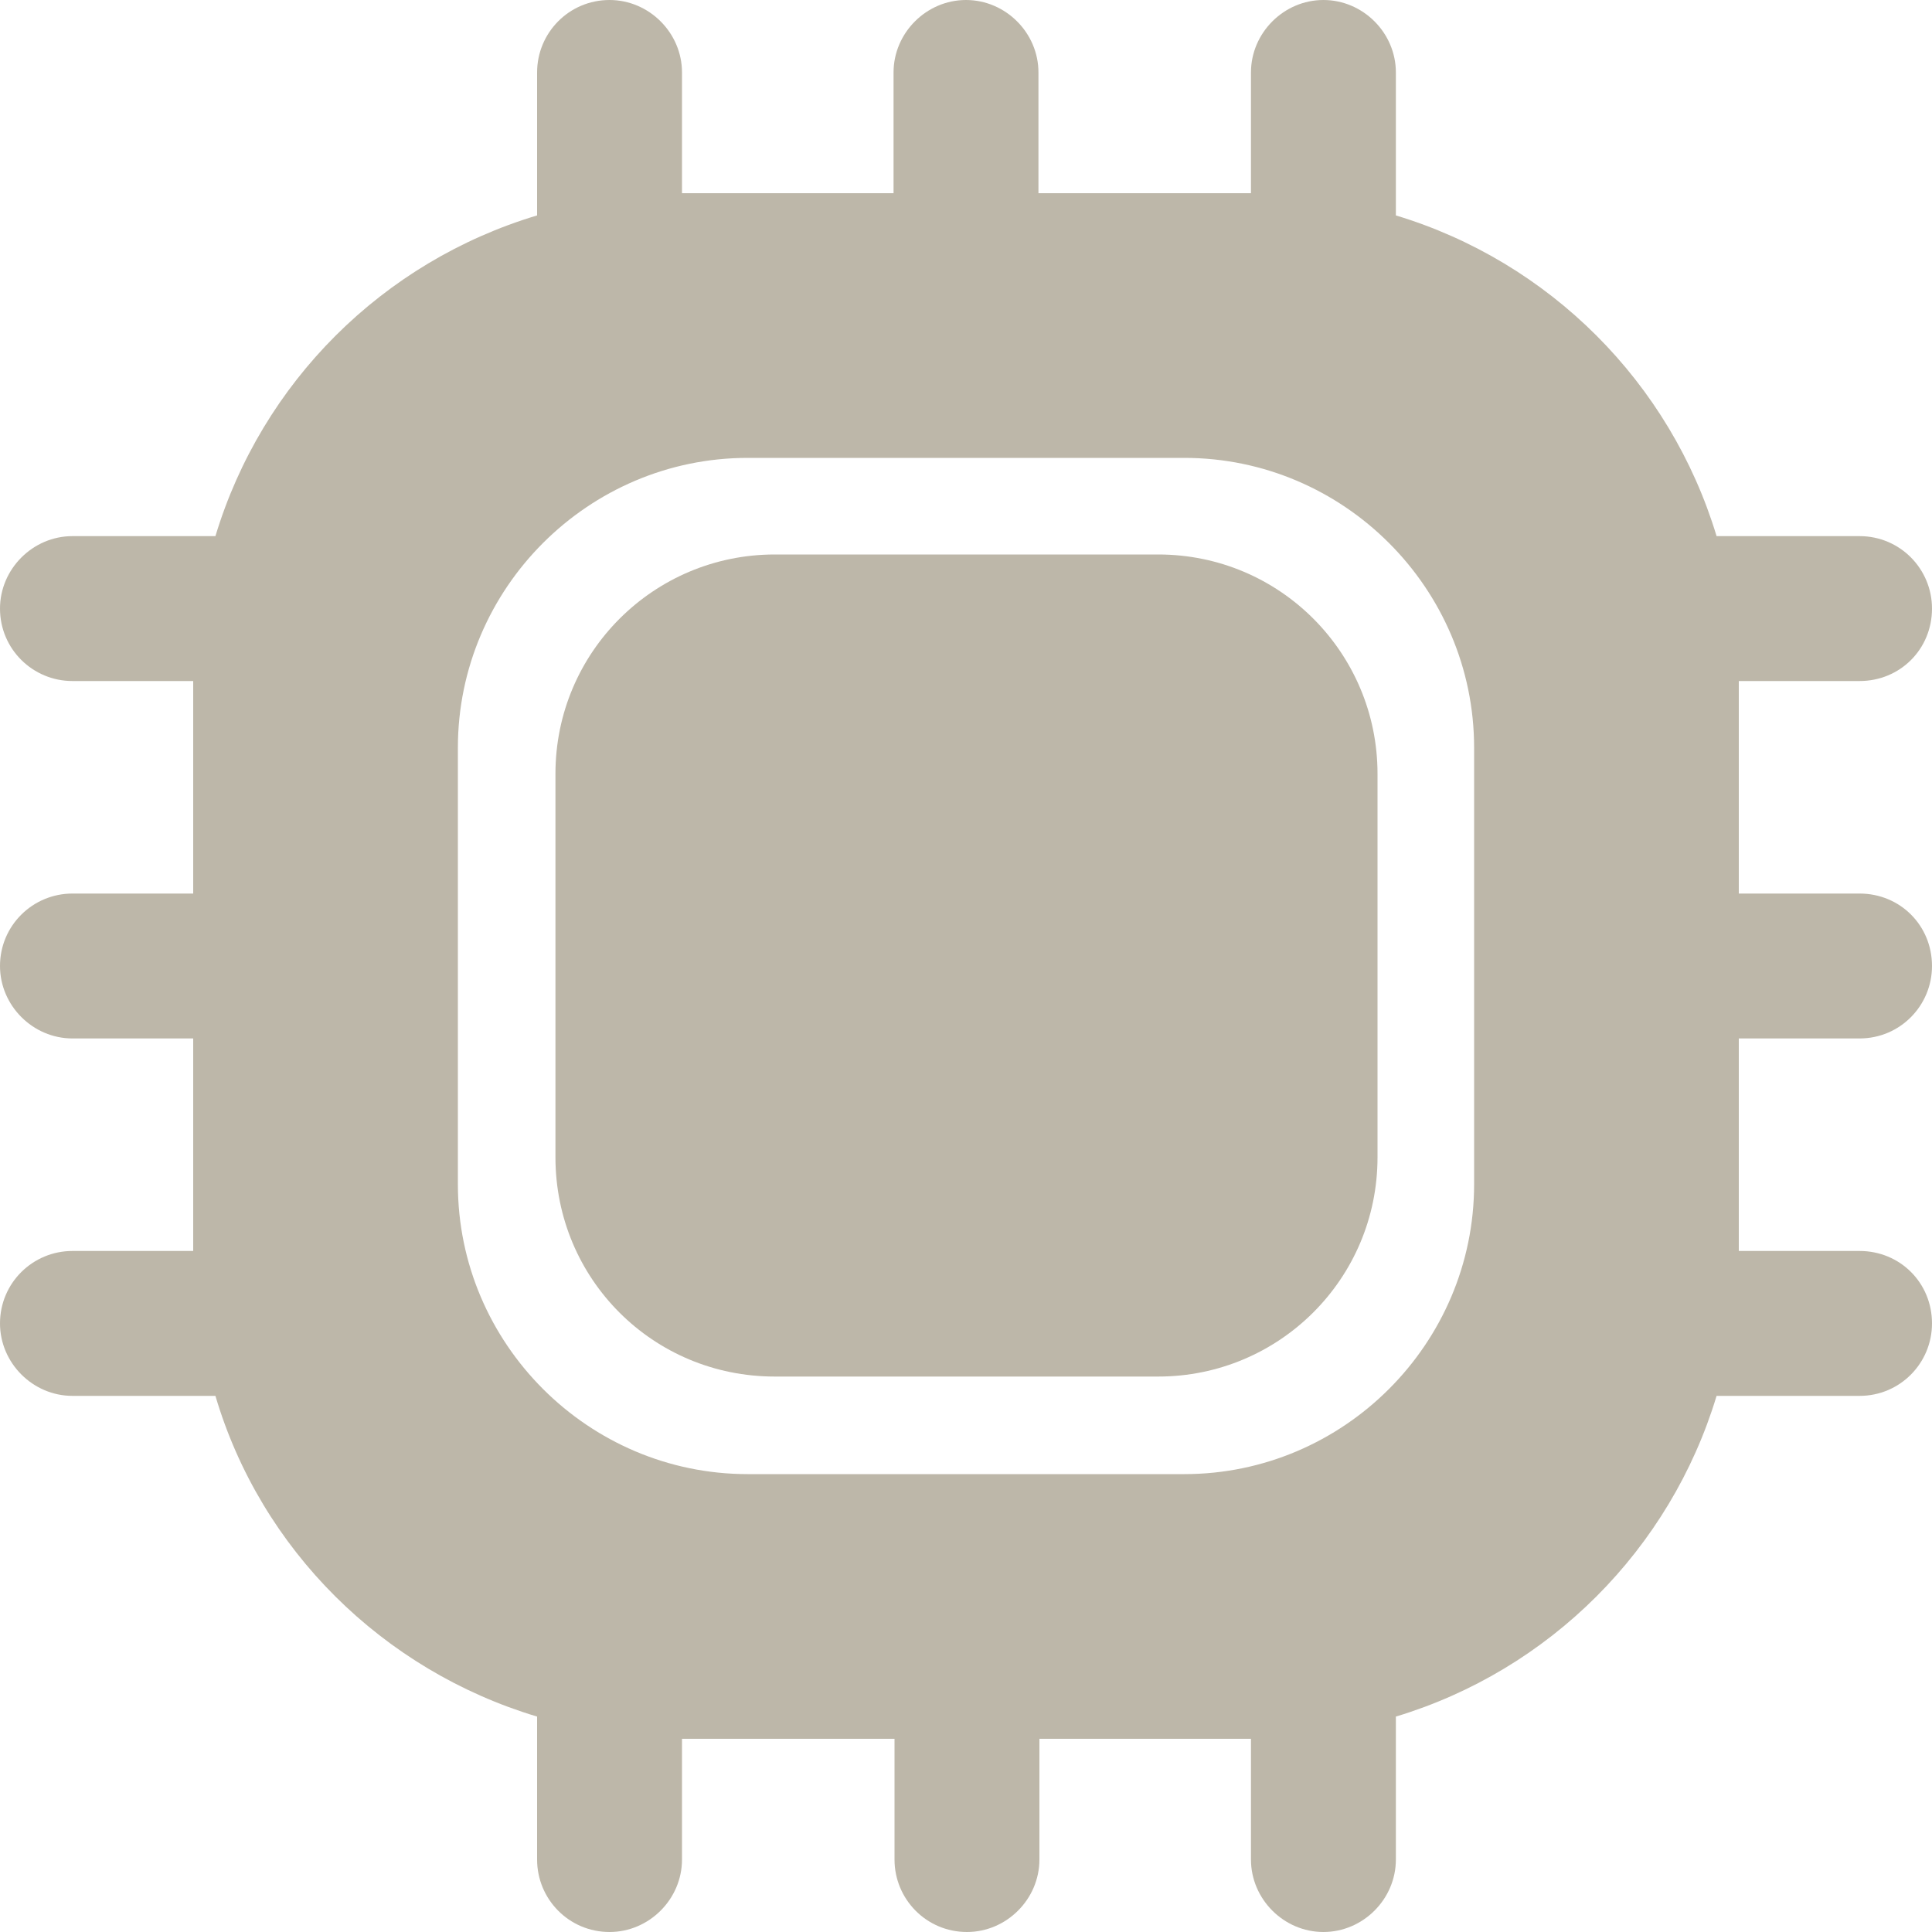 <svg width="20" height="20" viewBox="0 0 20 20" fill="none" xmlns="http://www.w3.org/2000/svg">
<path d="M19.25 10.75C19.67 10.75 20 10.41 20 10C20 9.58 19.67 9.25 19.25 9.25H18V7.05H19.25C19.67 7.05 20 6.72 20 6.3C20 5.89 19.67 5.55 19.25 5.55H17.77C17.29 3.96 16.04 2.71 14.45 2.23V0.75C14.45 0.34 14.11 0 13.7 0C13.29 0 12.95 0.34 12.95 0.75V2H10.75V0.75C10.75 0.34 10.41 0 10 0C9.59 0 9.25 0.34 9.25 0.75V2H7.06V0.75C7.06 0.34 6.72 0 6.31 0C5.89 0 5.56 0.34 5.56 0.75V2.23C3.96 2.71 2.71 3.96 2.23 5.55H0.75C0.34 5.55 0 5.89 0 6.3C0 6.72 0.34 7.05 0.75 7.05H2V9.25H0.75C0.34 9.25 0 9.58 0 10C0 10.41 0.34 10.75 0.75 10.75H2V12.95H0.75C0.34 12.95 0 13.28 0 13.7C0 14.11 0.34 14.45 0.75 14.45H2.23C2.7 16.04 3.96 17.29 5.56 17.77V19.25C5.56 19.66 5.89 20 6.31 20C6.72 20 7.06 19.66 7.06 19.25V18H9.26V19.25C9.26 19.66 9.59 20 10.01 20C10.42 20 10.76 19.66 10.76 19.25V18H12.95V19.25C12.95 19.66 13.29 20 13.7 20C14.11 20 14.45 19.66 14.45 19.25V17.77C16.04 17.29 17.29 16.04 17.77 14.45H19.25C19.67 14.45 20 14.11 20 13.7C20 13.28 19.67 12.95 19.25 12.95H18V10.75H19.25ZM15.26 12.26C15.26 13.91 13.91 15.26 12.26 15.26H7.74C6.09 15.26 4.74 13.91 4.74 12.26V7.74C4.74 6.09 6.09 4.74 7.74 4.74H12.26C13.91 4.74 15.26 6.09 15.26 7.74V12.26V12.26Z" fill="#BDB7A9"/>
<path d="M8.02 14.25H11.99C13.24 14.25 14.26 13.24 14.26 11.98V8.01C14.26 6.76 13.25 5.74 11.99 5.74H8.02C6.77 5.74 5.75 6.75 5.75 8.01V11.98C5.75 13.24 6.76 14.25 8.02 14.25Z" fill="#BDB7A9"/>
</svg>

